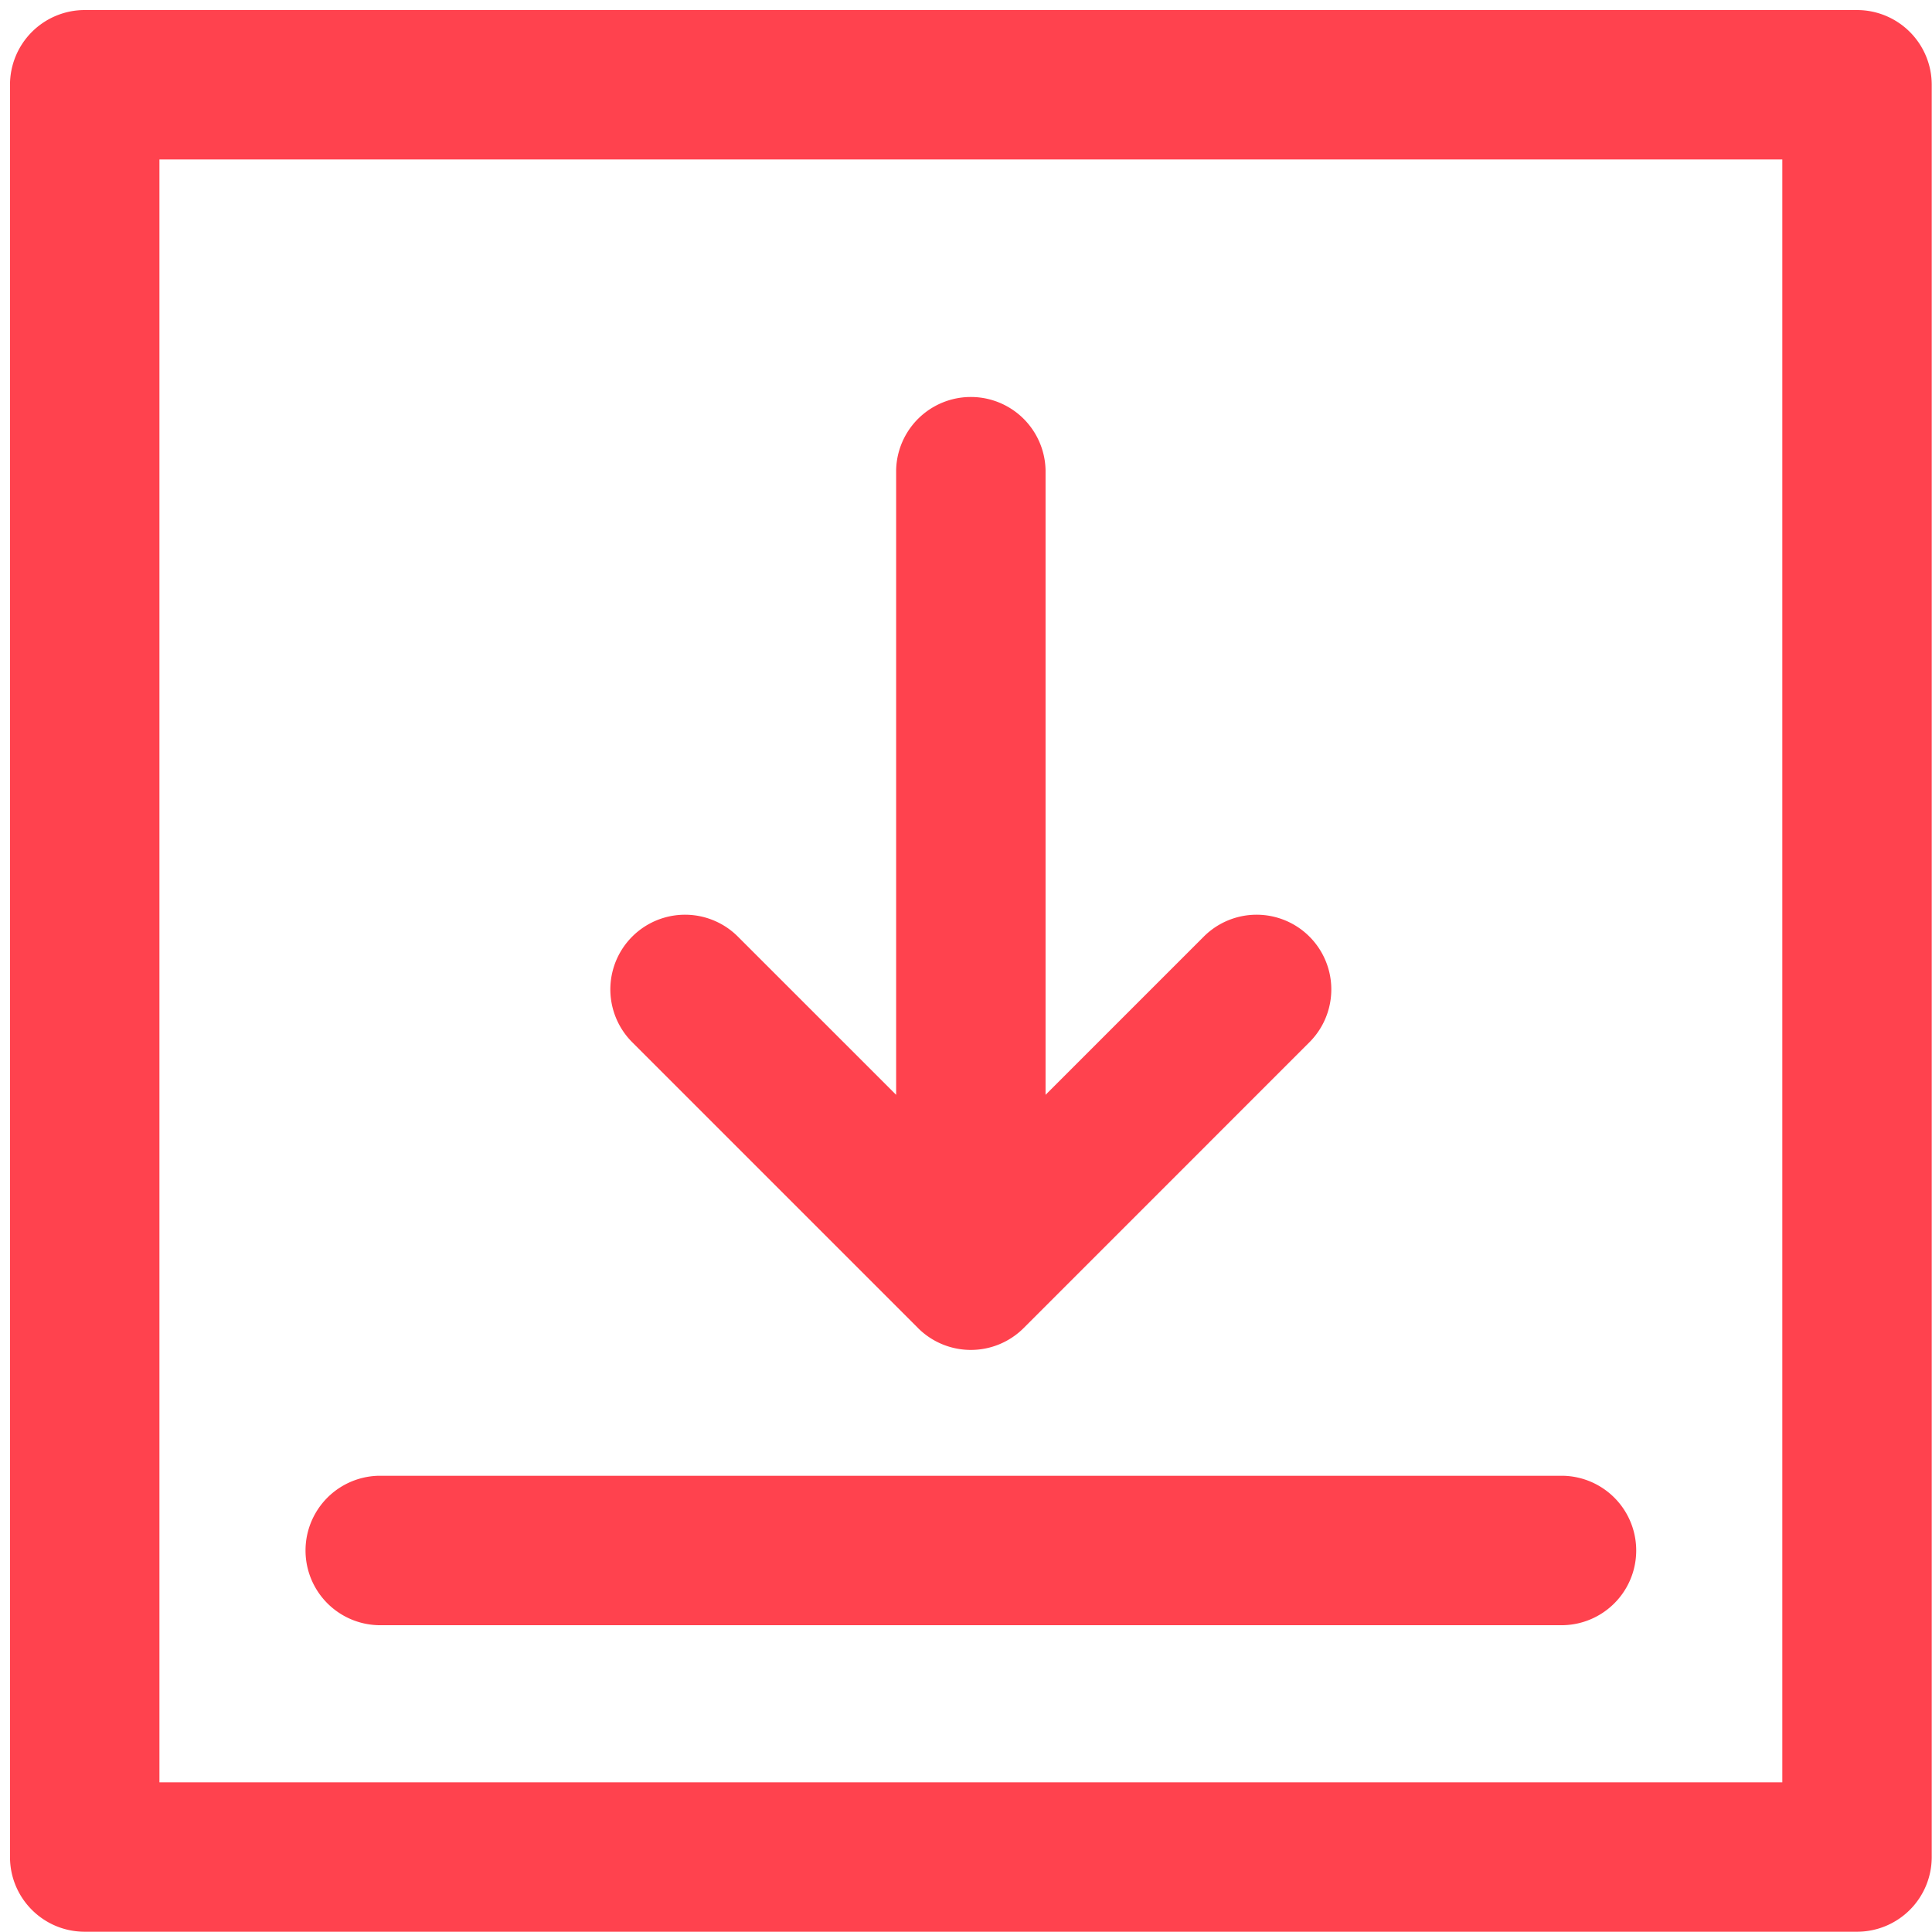 <svg xmlns="http://www.w3.org/2000/svg" width="50" height="50" viewBox="0 0 50 50"><g fill="#FF424E"><path d="M48.06.26H2.192A1.934 1.934 0 0 0 .259 2.193V48.06c0 1.068.866 1.933 1.934 1.933h45.866a1.933 1.933 0 0 0 1.934-1.933V2.193A1.934 1.934 0 0 0 48.059.26zm-1.934 45.866h-42V4.127h42v41.999z"/><path d="M23.758 34.37a1.934 1.934 0 0 0 2.734 0l7.396-7.397a1.933 1.933 0 1 0-2.734-2.734l-4.095 4.095v-16.17a1.934 1.934 0 0 0-3.867 0v16.17l-4.096-4.095a1.933 1.933 0 1 0-2.734 2.734l7.396 7.396zM9.797 42.06h30.658a1.934 1.934 0 0 0 0-3.867H9.797a1.934 1.934 0 0 0 0 3.867z"/></g></svg>